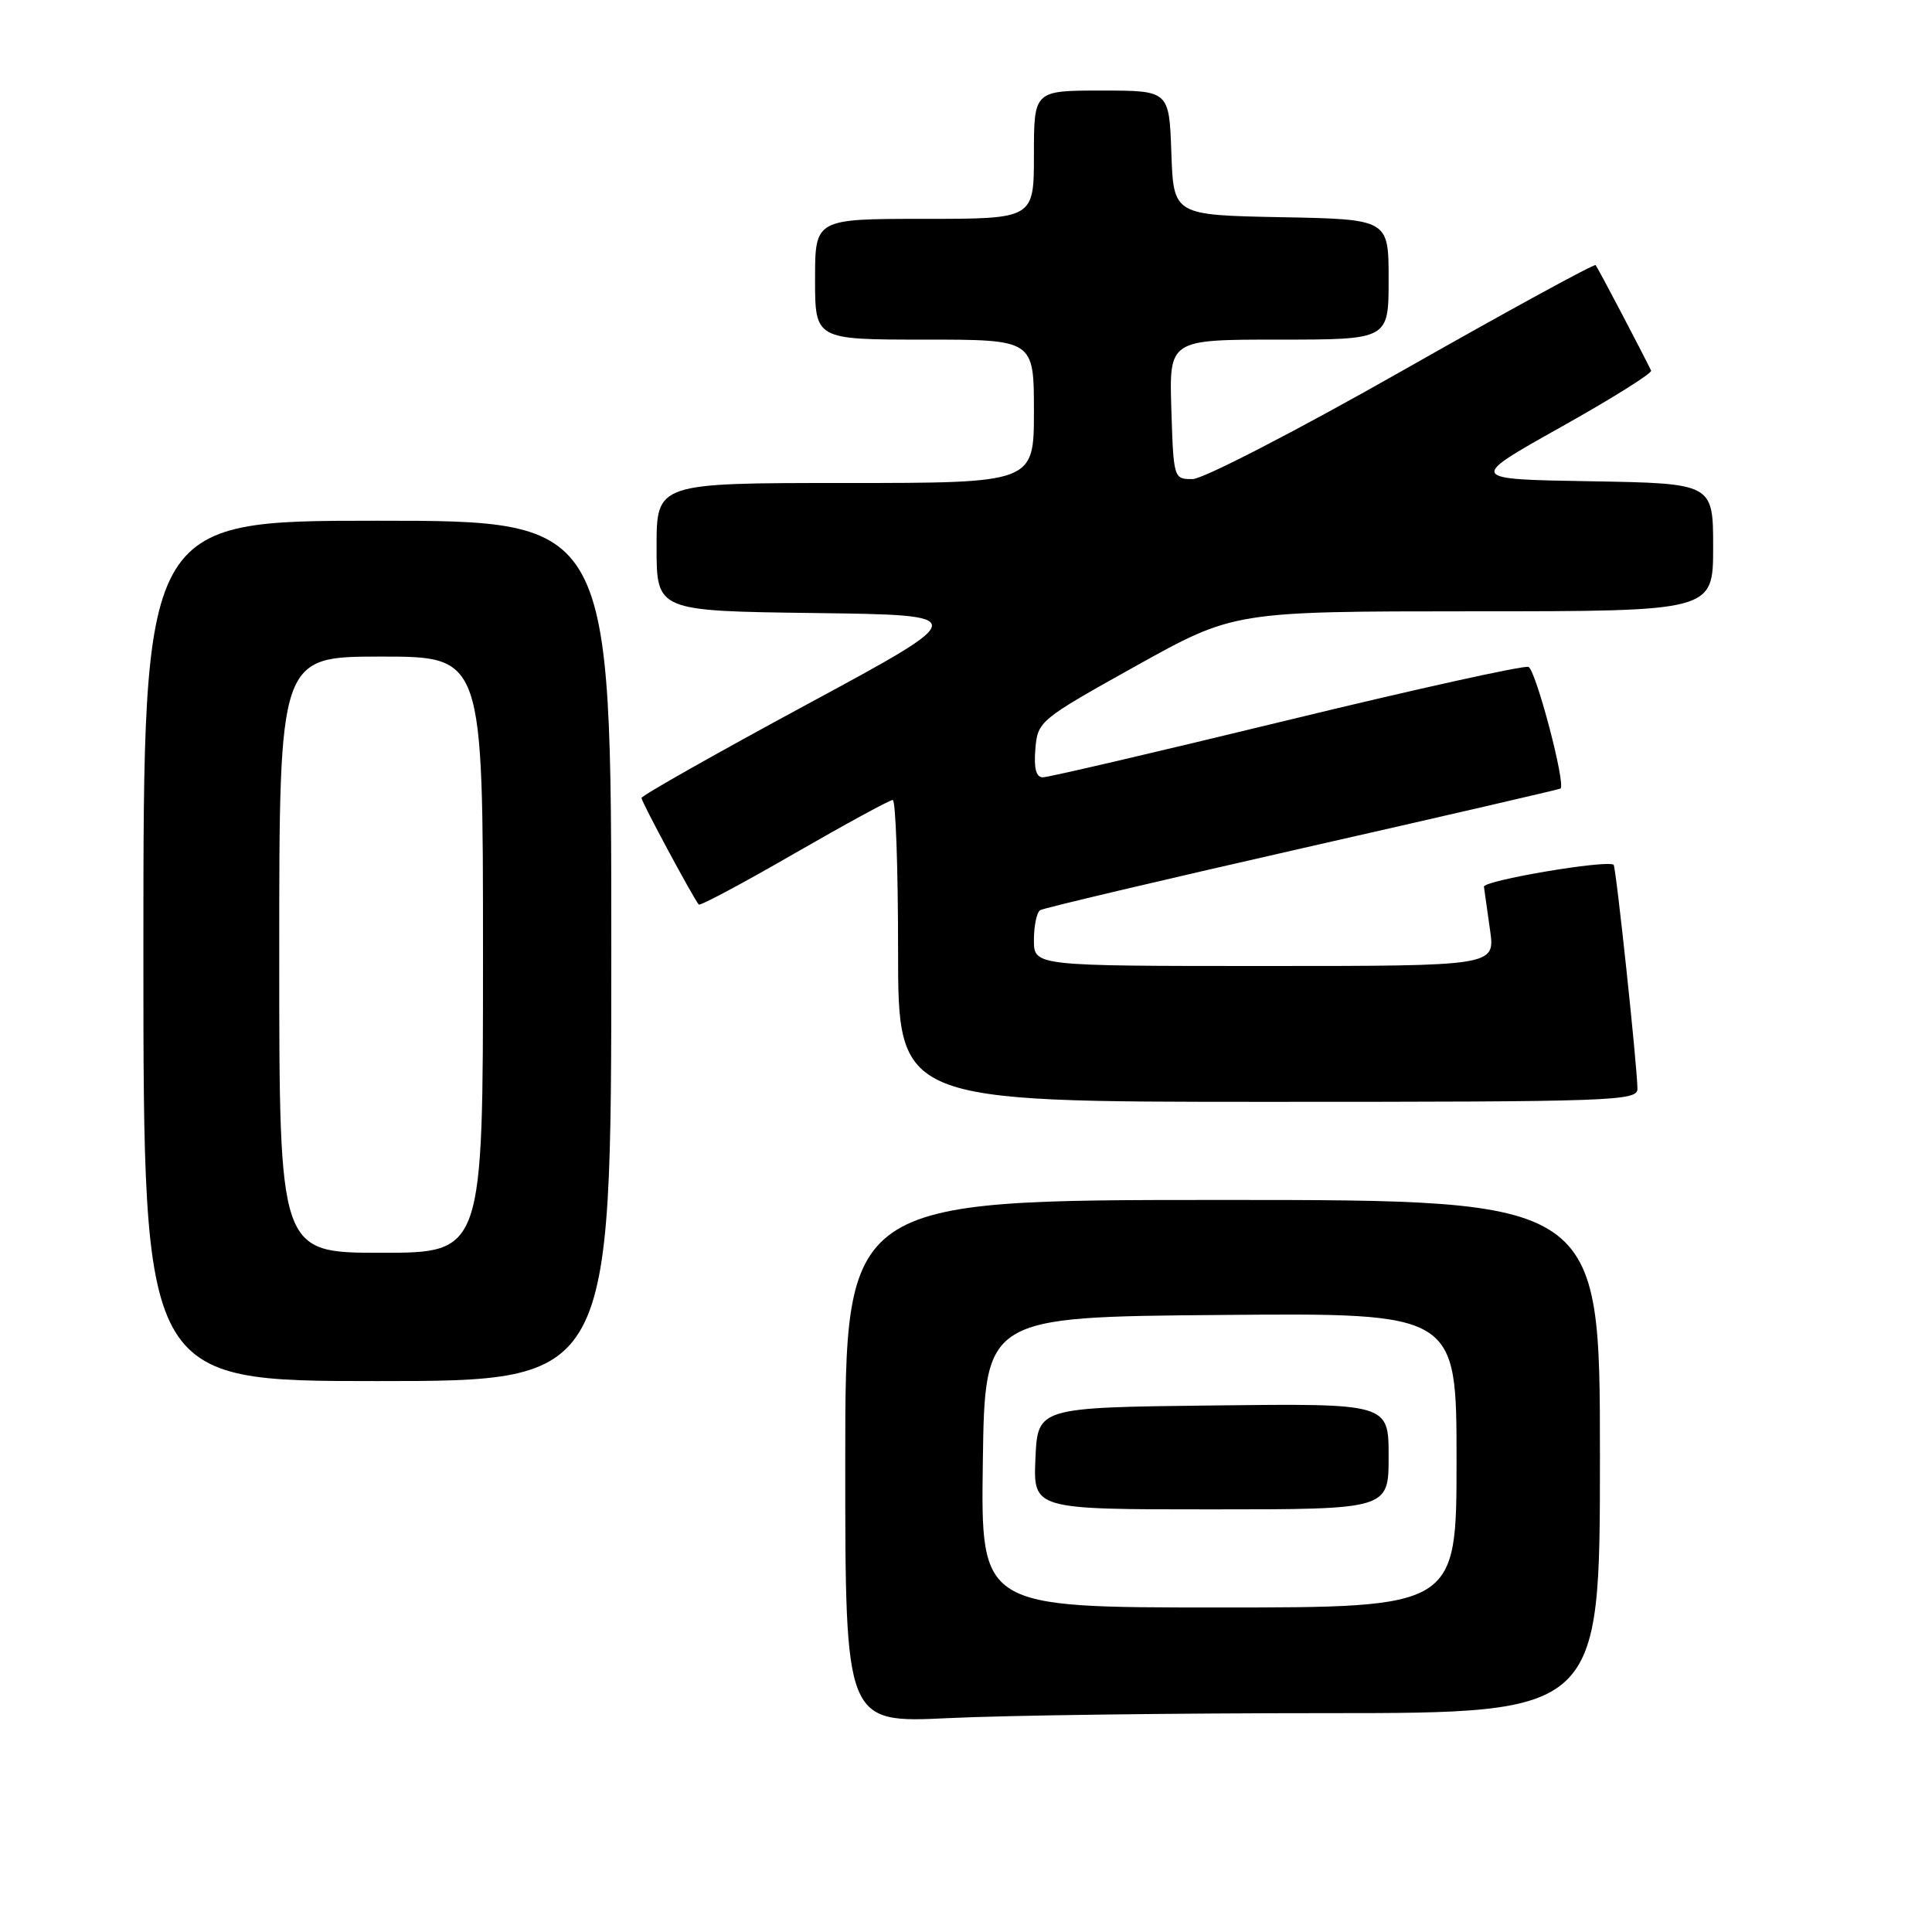 <?xml version="1.0" encoding="UTF-8" standalone="no"?>
<!DOCTYPE svg PUBLIC "-//W3C//DTD SVG 1.1//EN" "http://www.w3.org/Graphics/SVG/1.1/DTD/svg11.dtd" >
<svg xmlns="http://www.w3.org/2000/svg" xmlns:xlink="http://www.w3.org/1999/xlink" version="1.1" viewBox="0 0 256 256">
 <g >
 <path fill="currentColor"
d=" M 175.66 227.00 C 212.00 227.00 212.00 227.00 212.00 193.00 C 212.00 159.00 212.00 159.00 162.00 159.00 C 112.00 159.00 112.00 159.00 112.00 193.66 C 112.00 228.31 112.00 228.31 125.66 227.66 C 133.17 227.29 155.67 227.00 175.66 227.00 Z  M 81.00 126.00 C 81.00 69.00 81.00 69.00 50.00 69.00 C 19.00 69.00 19.00 69.00 19.00 126.00 C 19.00 183.00 19.00 183.00 50.00 183.00 C 81.00 183.00 81.00 183.00 81.00 126.00 Z  M 216.97 144.25 C 216.92 141.03 214.12 114.78 213.81 114.58 C 212.78 113.92 196.52 116.68 196.63 117.50 C 196.70 118.05 197.07 120.64 197.44 123.25 C 198.12 128.00 198.12 128.00 167.56 128.00 C 137.00 128.00 137.00 128.00 137.00 124.56 C 137.00 122.67 137.37 120.89 137.83 120.60 C 138.29 120.32 153.93 116.63 172.58 112.39 C 191.24 108.16 206.62 104.60 206.77 104.49 C 207.51 103.94 203.50 88.75 202.53 88.37 C 201.92 88.14 187.48 91.33 170.46 95.47 C 153.43 99.61 138.91 103.00 138.19 103.00 C 137.29 103.00 136.98 101.83 137.19 99.25 C 137.50 95.56 137.70 95.39 150.50 88.25 C 163.50 81.01 163.50 81.01 195.25 81.00 C 227.00 81.00 227.00 81.00 227.00 72.52 C 227.00 64.05 227.00 64.05 210.75 63.77 C 194.50 63.50 194.50 63.50 206.79 56.61 C 213.55 52.83 218.94 49.45 218.78 49.11 C 217.59 46.65 211.70 35.43 211.43 35.13 C 211.25 34.93 199.73 41.22 185.84 49.11 C 171.95 57.00 159.44 63.46 158.04 63.48 C 155.52 63.50 155.50 63.42 155.21 54.25 C 154.92 45.00 154.92 45.00 169.46 45.00 C 184.00 45.00 184.00 45.00 184.00 37.03 C 184.00 29.05 184.00 29.05 169.75 28.78 C 155.50 28.50 155.50 28.50 155.21 20.25 C 154.92 12.00 154.92 12.00 145.96 12.00 C 137.00 12.00 137.00 12.00 137.00 20.50 C 137.00 29.00 137.00 29.00 122.50 29.00 C 108.00 29.00 108.00 29.00 108.00 37.00 C 108.00 45.00 108.00 45.00 122.50 45.00 C 137.00 45.00 137.00 45.00 137.00 54.50 C 137.00 64.00 137.00 64.00 112.00 64.00 C 87.00 64.00 87.00 64.00 87.00 72.48 C 87.00 80.96 87.00 80.96 107.92 81.23 C 128.84 81.50 128.84 81.50 106.92 93.34 C 94.87 99.85 85.00 105.43 85.00 105.74 C 85.00 106.24 91.82 118.93 92.59 119.86 C 92.76 120.06 98.45 117.03 105.23 113.11 C 112.02 109.20 117.90 106.00 118.29 106.00 C 118.68 106.00 119.00 115.00 119.00 126.00 C 119.00 146.00 119.00 146.00 168.00 146.00 C 214.01 146.00 217.00 145.89 216.97 144.25 Z  M 130.23 193.75 C 130.50 174.50 130.50 174.50 161.75 174.24 C 193.00 173.97 193.00 173.97 193.00 193.49 C 193.00 213.00 193.00 213.00 161.48 213.00 C 129.96 213.00 129.96 213.00 130.23 193.75 Z  M 184.00 192.98 C 184.00 185.96 184.00 185.96 160.75 186.23 C 137.50 186.50 137.50 186.50 137.20 193.25 C 136.91 200.00 136.91 200.00 160.45 200.00 C 184.00 200.00 184.00 200.00 184.00 192.98 Z  M 37.00 126.50 C 37.00 87.00 37.00 87.00 50.50 87.00 C 64.00 87.00 64.00 87.00 64.00 126.50 C 64.00 166.00 64.00 166.00 50.50 166.00 C 37.00 166.00 37.00 166.00 37.00 126.50 Z "/>
</g>
</svg>